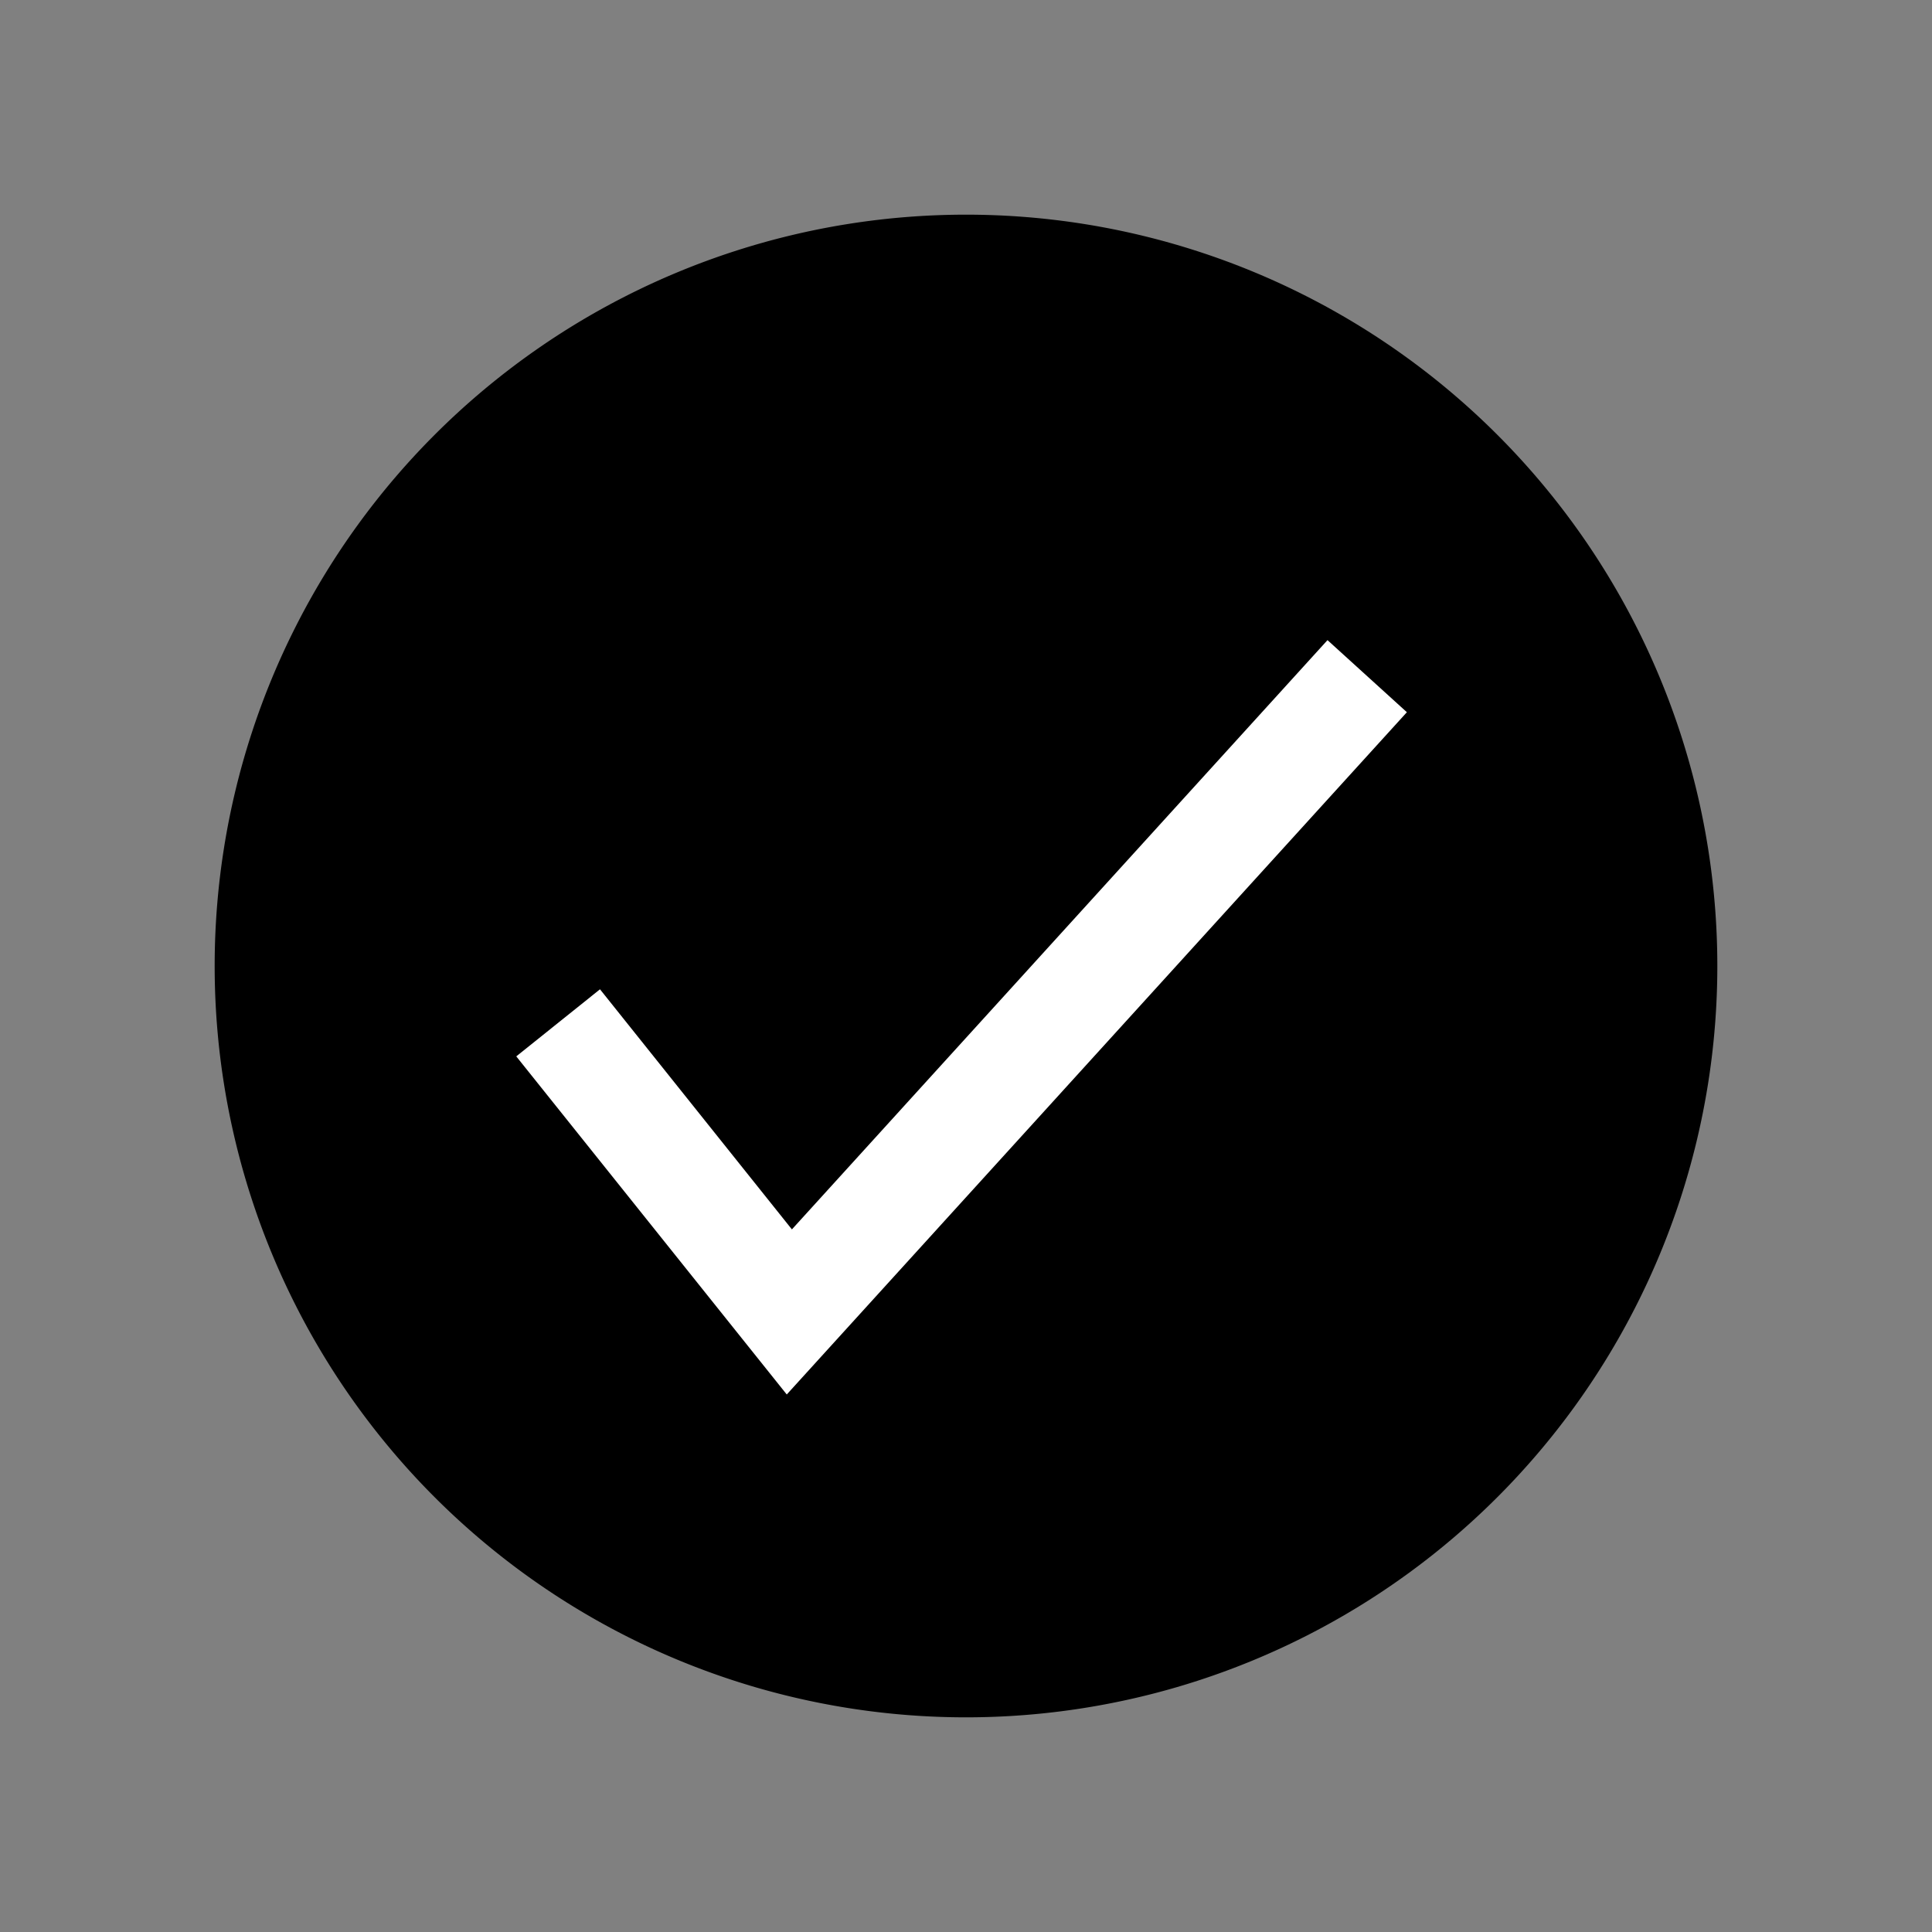 <svg xmlns="http://www.w3.org/2000/svg" viewBox="0 0 18 18"><rect x="0" y="0" width="18" height="18" fill="#808080" stroke="none"/><path d="M16 9A7 7 0 112 9a7 7 0 0114 0z" fill="currentColor" stroke="none"></path><path clip-rule="evenodd" d="M13.108 6.636l-.74-.672-4.99 5.49L5.59 9.217l-.78.625 2.52 3.15 5.778-6.357z" fill="#fff" fill-rule="evenodd" stroke="none"></path></svg>